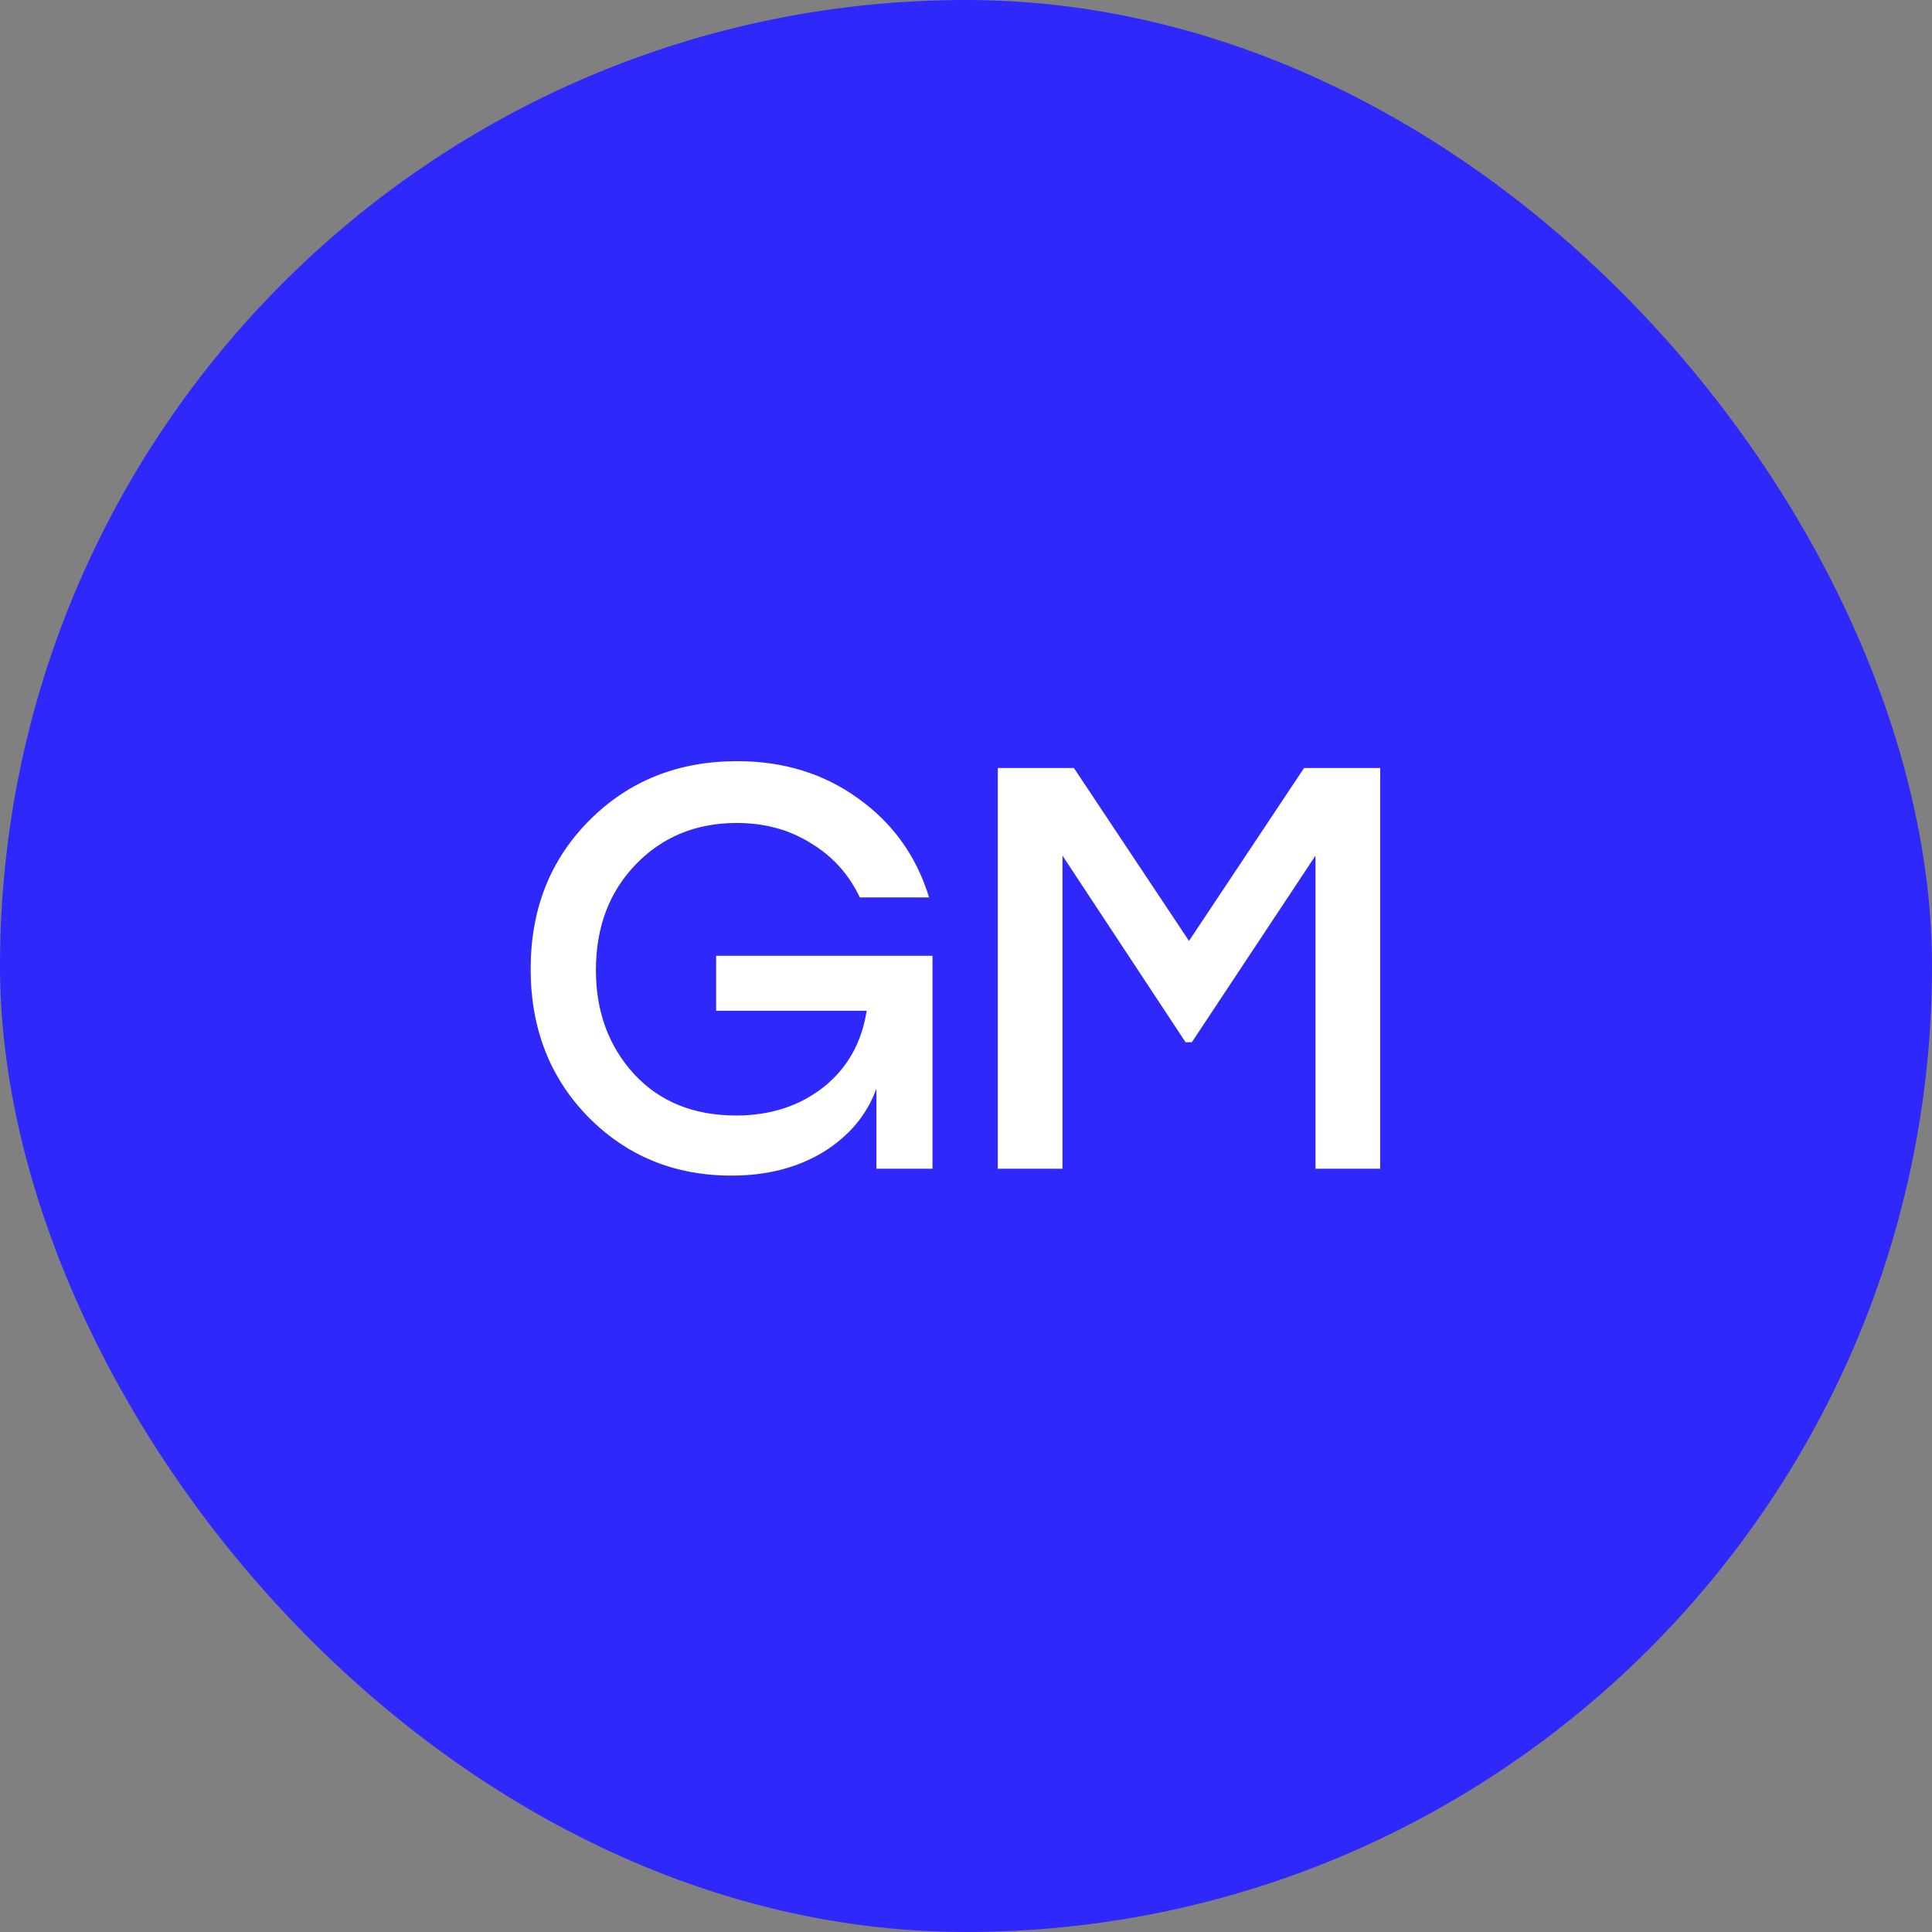 <svg width="81" height="81" viewBox="0 0 81 81" fill="none" xmlns="http://www.w3.org/2000/svg">
<rect x="0" y="0" width="81" height="81" fill="#808080" stroke="none"/>
<rect width="81" height="81" rx="40.5" fill="#2E28FA"/>
<path d="M30.024 40.072H39.096V49H36.744V45.64C36.344 46.744 35.6 47.632 34.512 48.304C33.424 48.96 32.144 49.288 30.672 49.288C28.288 49.288 26.288 48.472 24.672 46.84C23.056 45.192 22.248 43.12 22.248 40.624C22.248 38.112 23.072 36.032 24.72 34.384C26.368 32.736 28.432 31.912 30.912 31.912C32.848 31.912 34.536 32.432 35.976 33.472C37.432 34.512 38.424 35.896 38.952 37.624H36.048C35.584 36.648 34.896 35.888 33.984 35.344C33.088 34.784 32.056 34.504 30.888 34.504C29.176 34.504 27.76 35.088 26.64 36.256C25.536 37.408 24.984 38.88 24.984 40.672C24.984 42.416 25.52 43.872 26.592 45.04C27.664 46.192 29.088 46.768 30.864 46.768C32.288 46.768 33.504 46.376 34.512 45.592C35.52 44.792 36.128 43.72 36.336 42.376H30.024V40.072ZM54.673 32.2H57.865V49H55.153V35.872L49.969 43.696H49.705L44.545 35.872V49H41.833V32.2H45.025L49.849 39.448L54.673 32.2Z" fill="white"/>
</svg>
